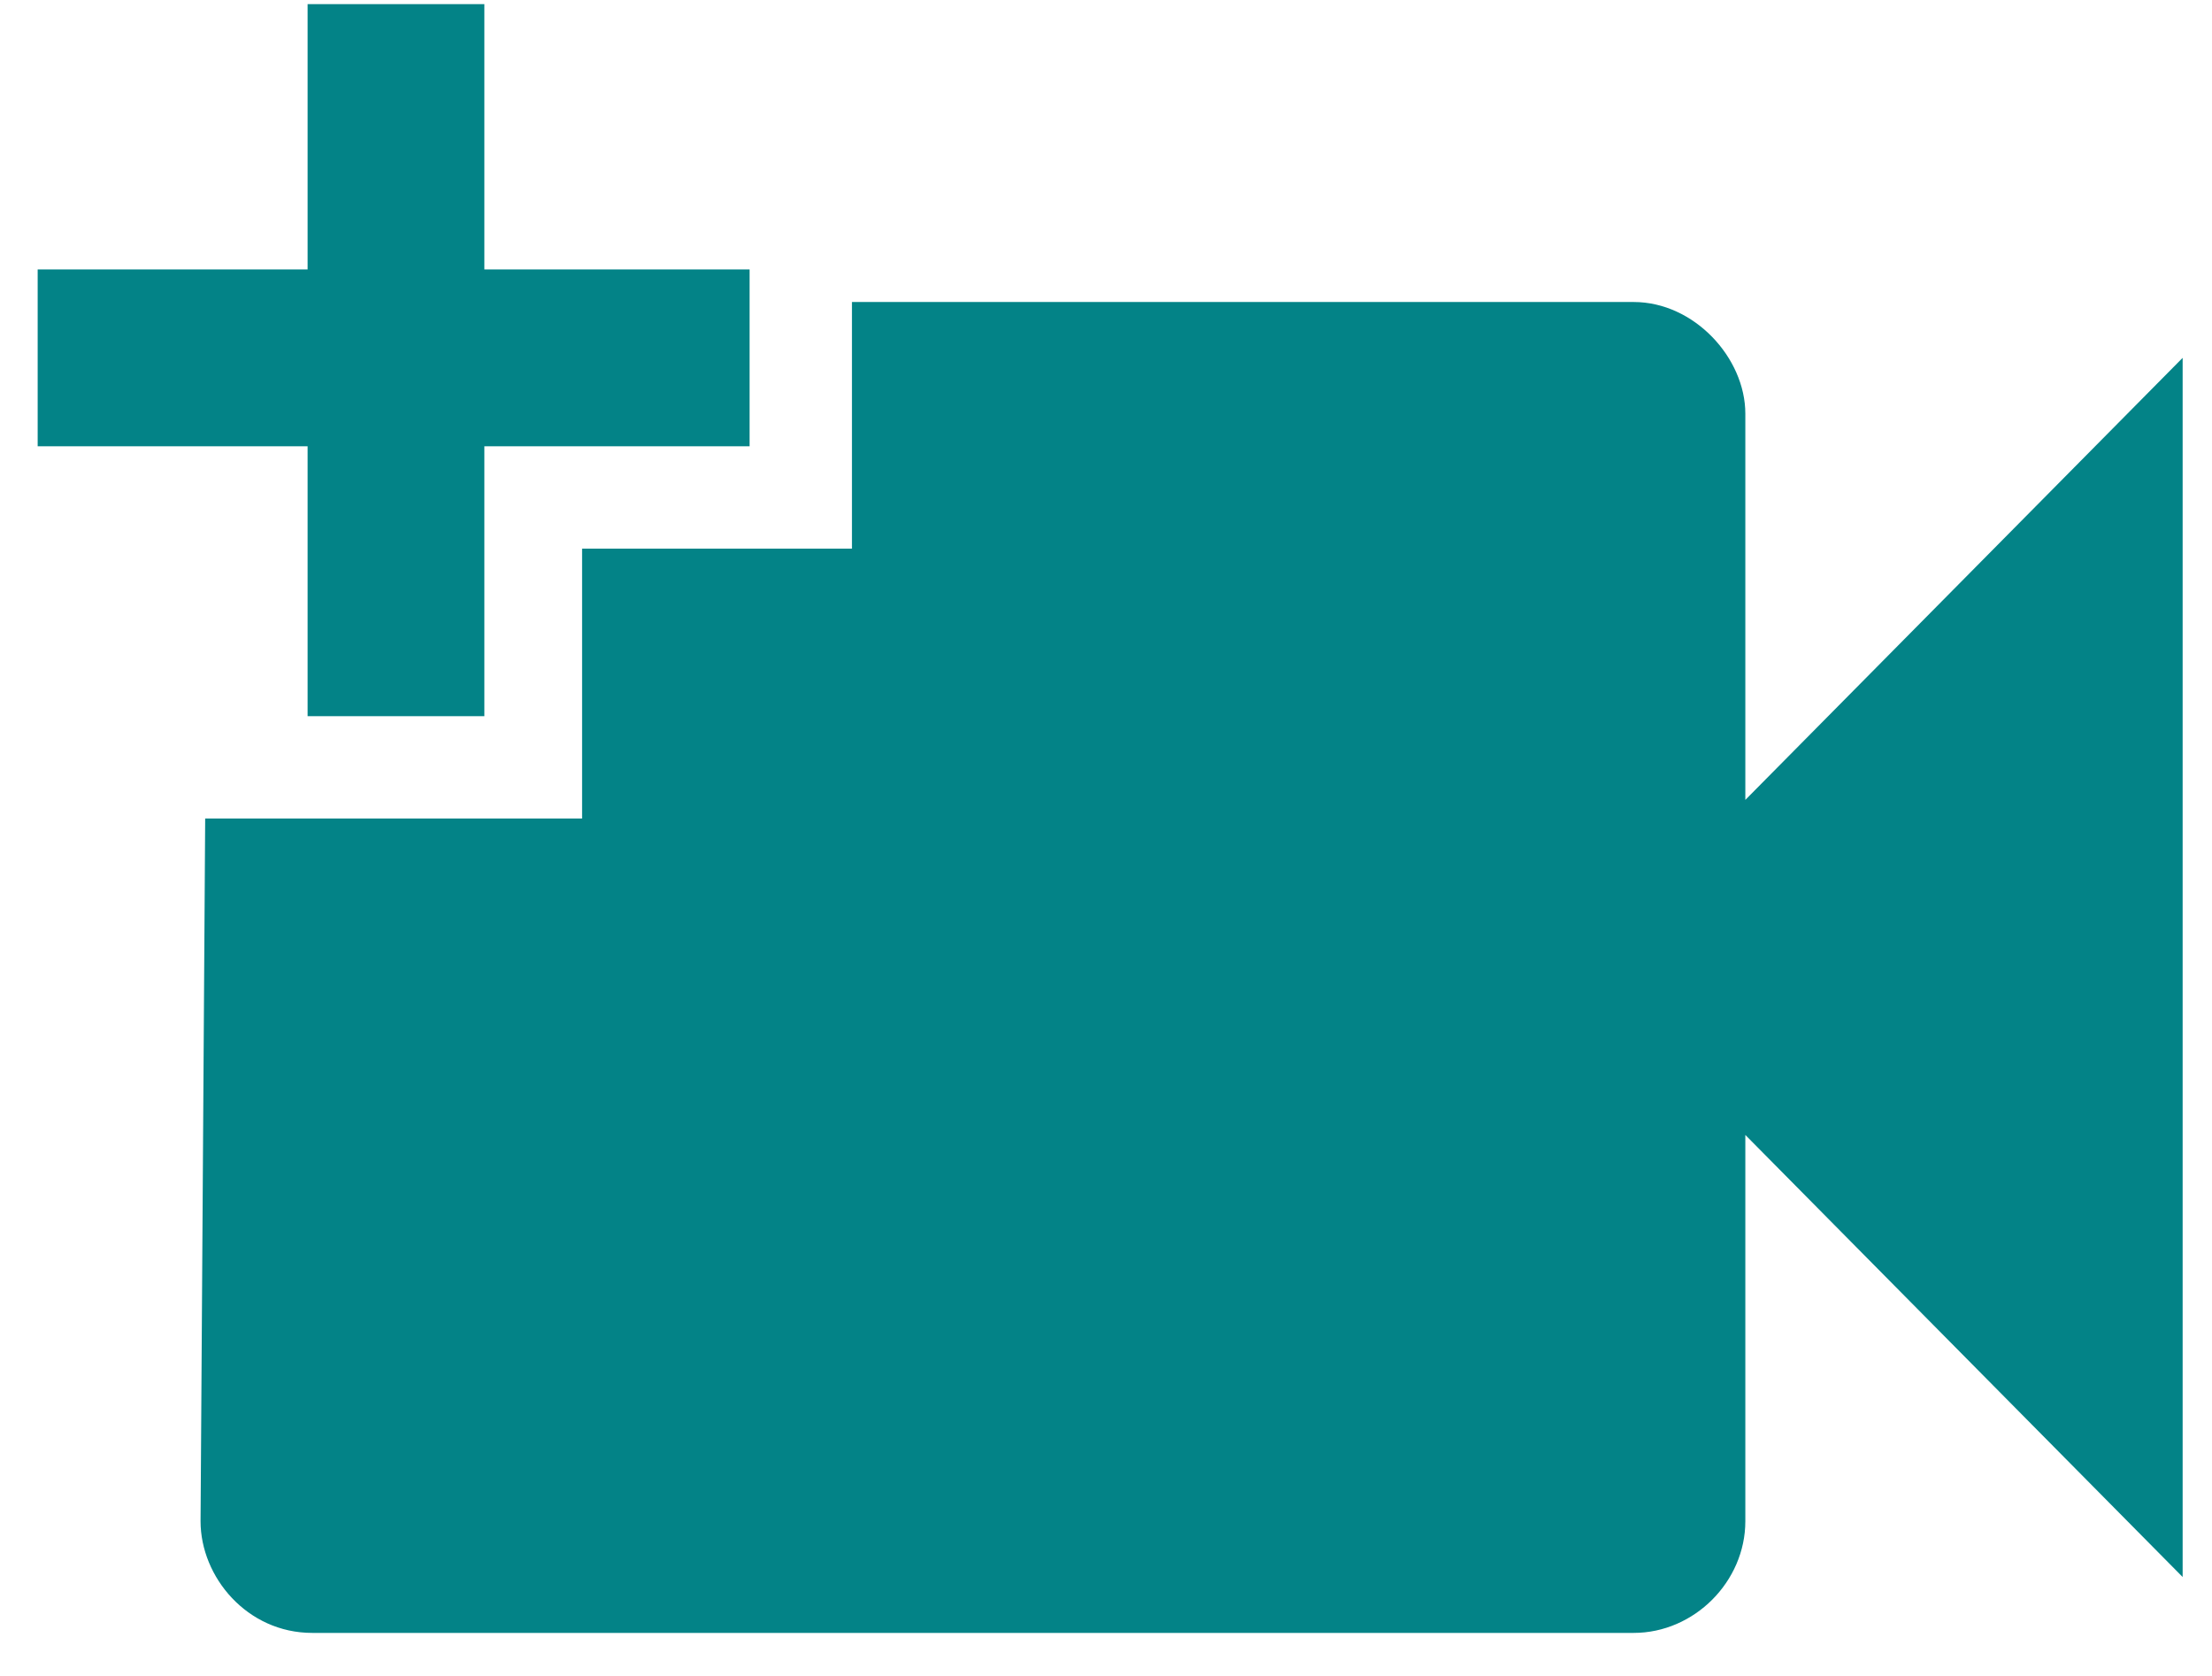 <svg width="33" height="25" viewBox="0 0 33 25" fill="none" xmlns="http://www.w3.org/2000/svg">
<path fill-rule="evenodd" clip-rule="evenodd" d="M7.226 10.683H4.589V6.657H0.562V4.019H4.589V0.062H7.226V4.019H11.183V6.657H7.226V10.683ZM4.658 24.358C3.686 24.358 2.992 23.524 2.992 22.692L3.061 12.21H8.684V8.184H12.71V4.505H24.372C25.274 4.505 26.038 5.338 26.038 6.171V11.932L32.562 5.338V23.524L26.038 16.93V22.692C26.038 23.594 25.274 24.358 24.372 24.358H4.658Z" fill="#038387"/>
</svg>
